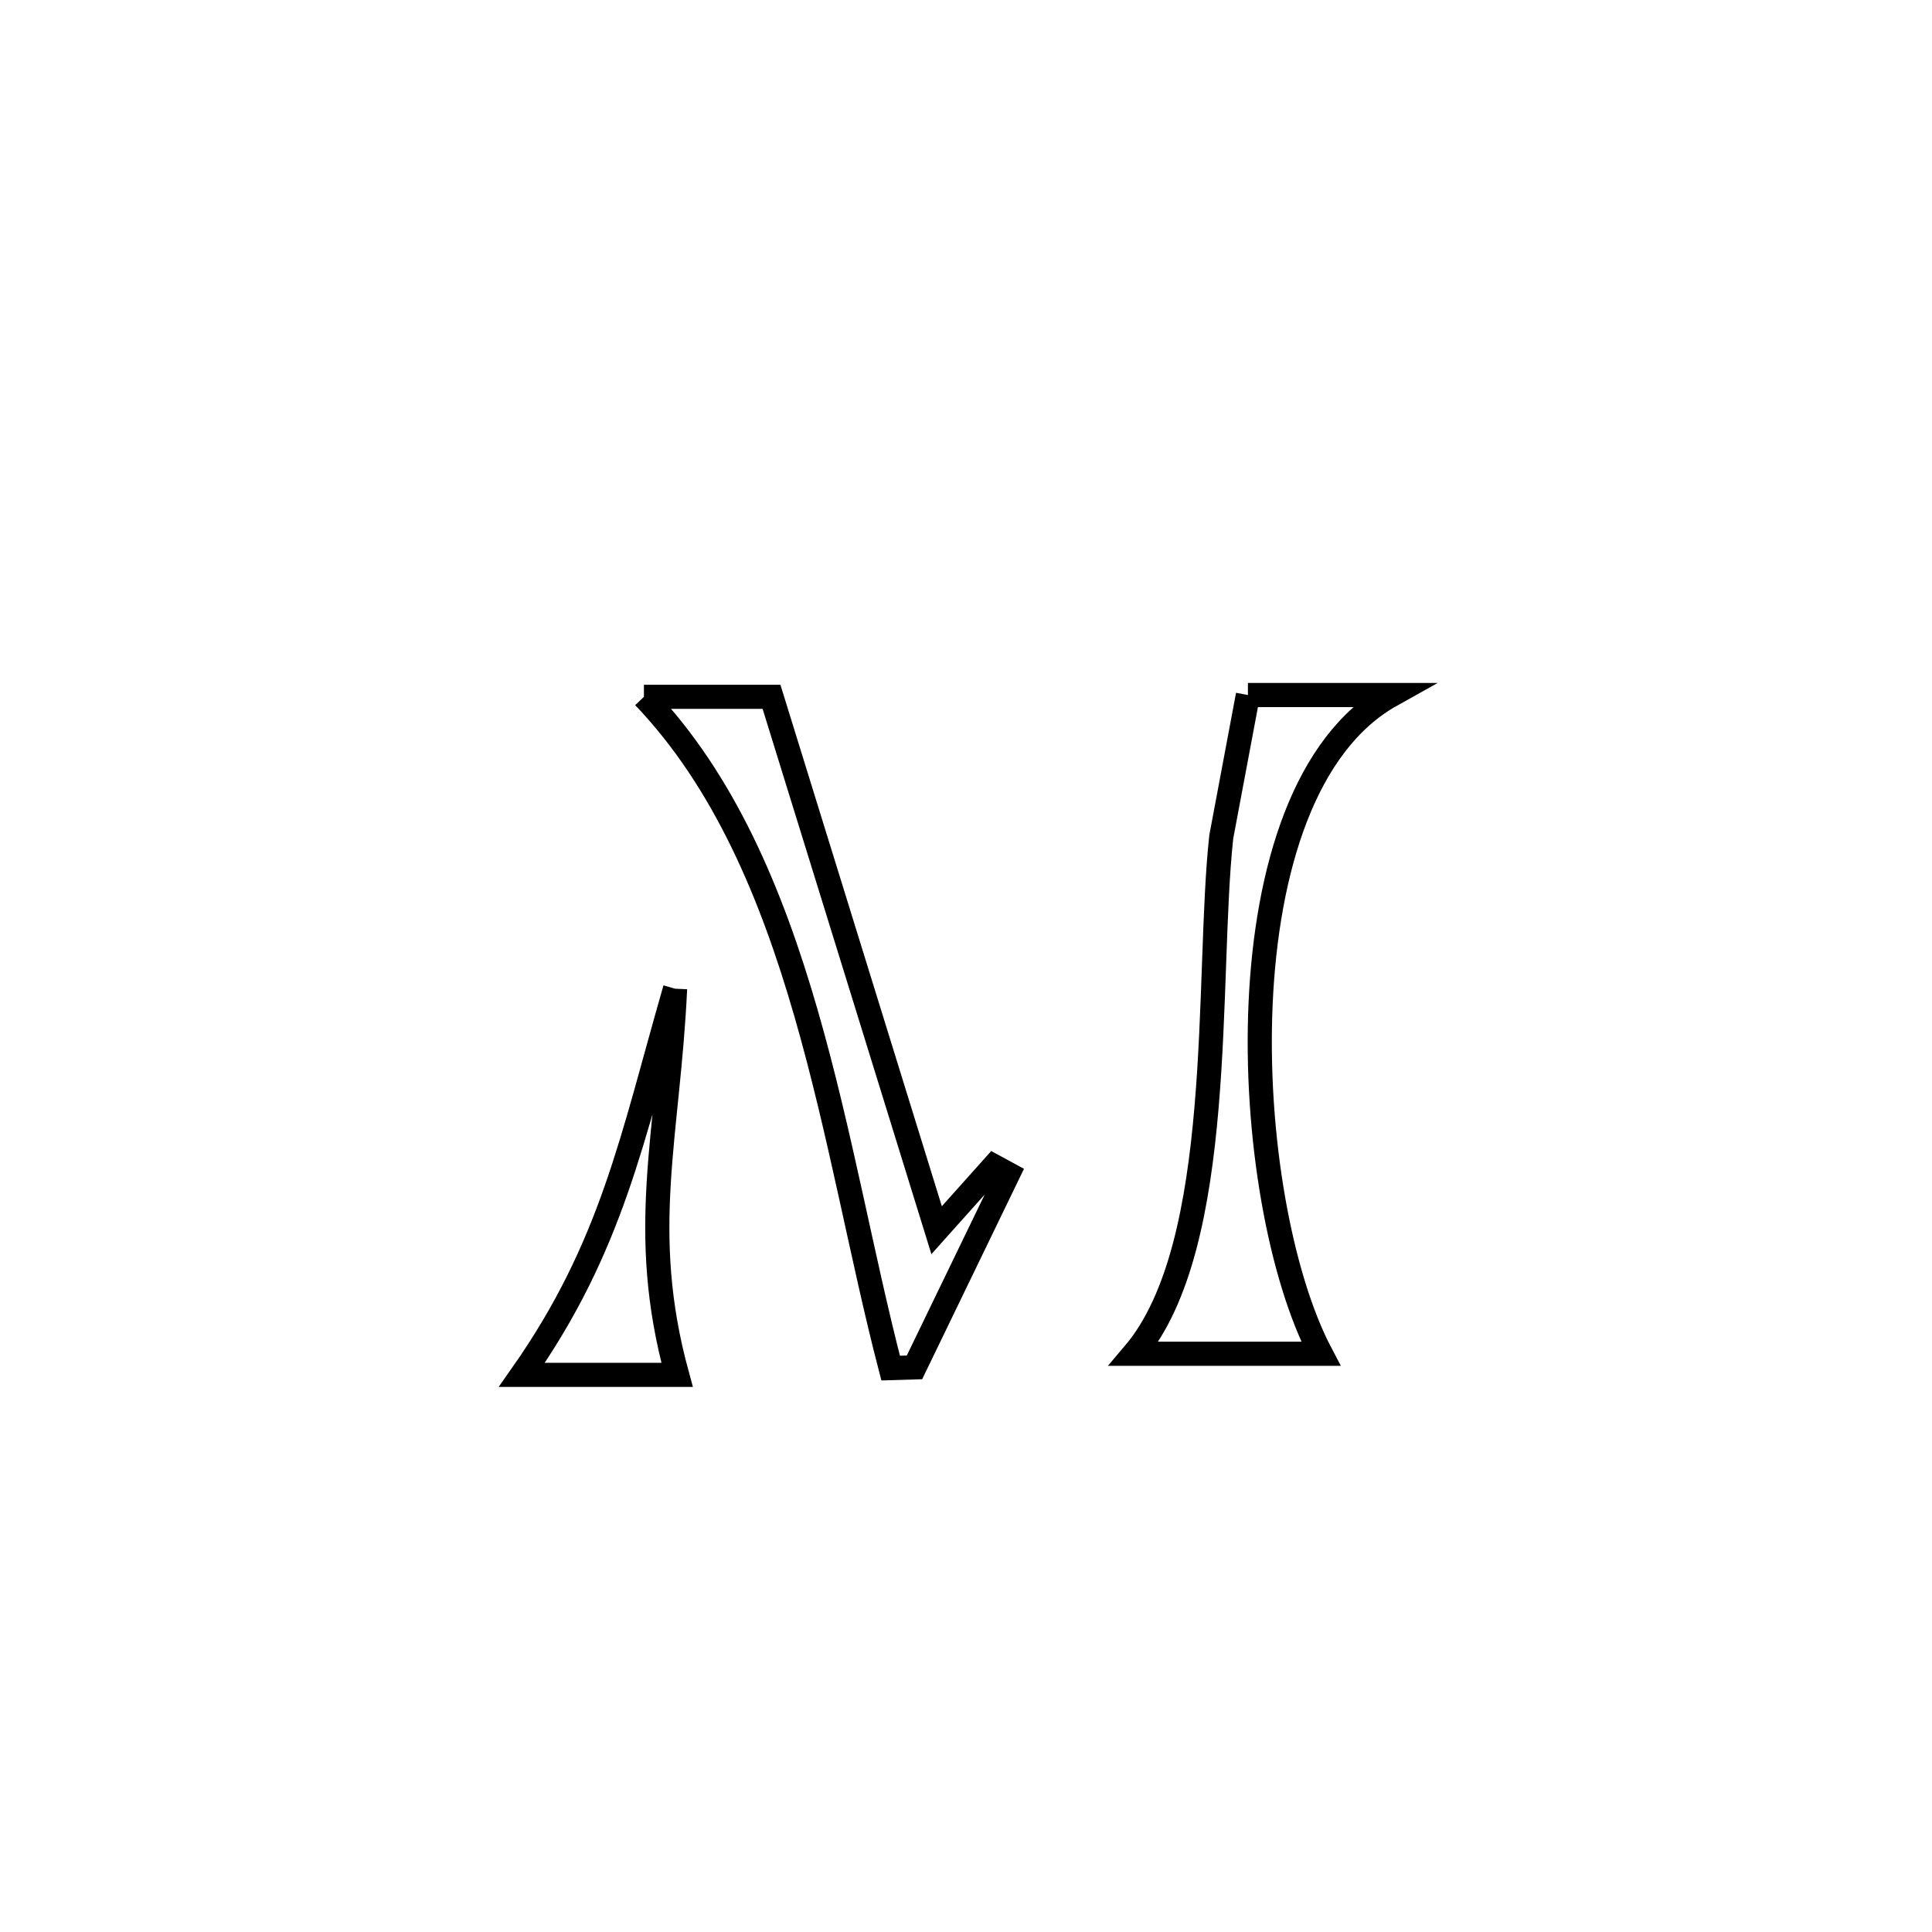 <svg xmlns="http://www.w3.org/2000/svg" viewBox="0.0 0.0 24.0 24.0" height="200px" width="200px"><path fill="none" stroke="black" stroke-width=".3" stroke-opacity="1.0"  filling="0" d="M15.502 8.634 L15.502 8.634 C16.095 8.634 16.689 8.634 17.283 8.634 L17.283 8.634 C16.206 9.235 15.735 10.803 15.66 12.459 C15.585 14.116 15.905 15.861 16.408 16.817 L16.408 16.817 C15.635 16.817 14.861 16.817 14.087 16.817 L14.087 16.817 C15.236 15.461 14.98 12.148 15.171 10.396 L15.171 10.396 C15.281 9.809 15.391 9.221 15.502 8.634 L15.502 8.634"></path>
<path fill="none" stroke="black" stroke-width=".3" stroke-opacity="1.0"  filling="0" d="M7.999 8.656 L7.999 8.656 C8.527 8.656 9.055 8.656 9.584 8.656 L9.584 8.656 C10.268 10.865 10.951 13.074 11.635 15.282 L11.635 15.282 C11.872 15.017 12.109 14.752 12.346 14.487 L12.346 14.487 C12.405 14.519 12.464 14.551 12.523 14.583 L12.523 14.583 C12.136 15.384 11.748 16.185 11.36 16.986 L11.36 16.986 C11.261 16.989 11.162 16.992 11.064 16.995 L11.064 16.995 C10.707 15.624 10.439 14.061 10.011 12.58 C9.583 11.098 8.995 9.699 7.999 8.656 L7.999 8.656"></path>
<path fill="none" stroke="black" stroke-width=".3" stroke-opacity="1.0"  filling="0" d="M8.386 12.282 L8.386 12.282 C8.301 14.114 7.921 15.287 8.411 17.079 L8.411 17.079 C7.768 17.079 7.126 17.079 6.483 17.079 L6.483 17.079 C7.604 15.482 7.851 14.141 8.386 12.282 L8.386 12.282"></path></svg>